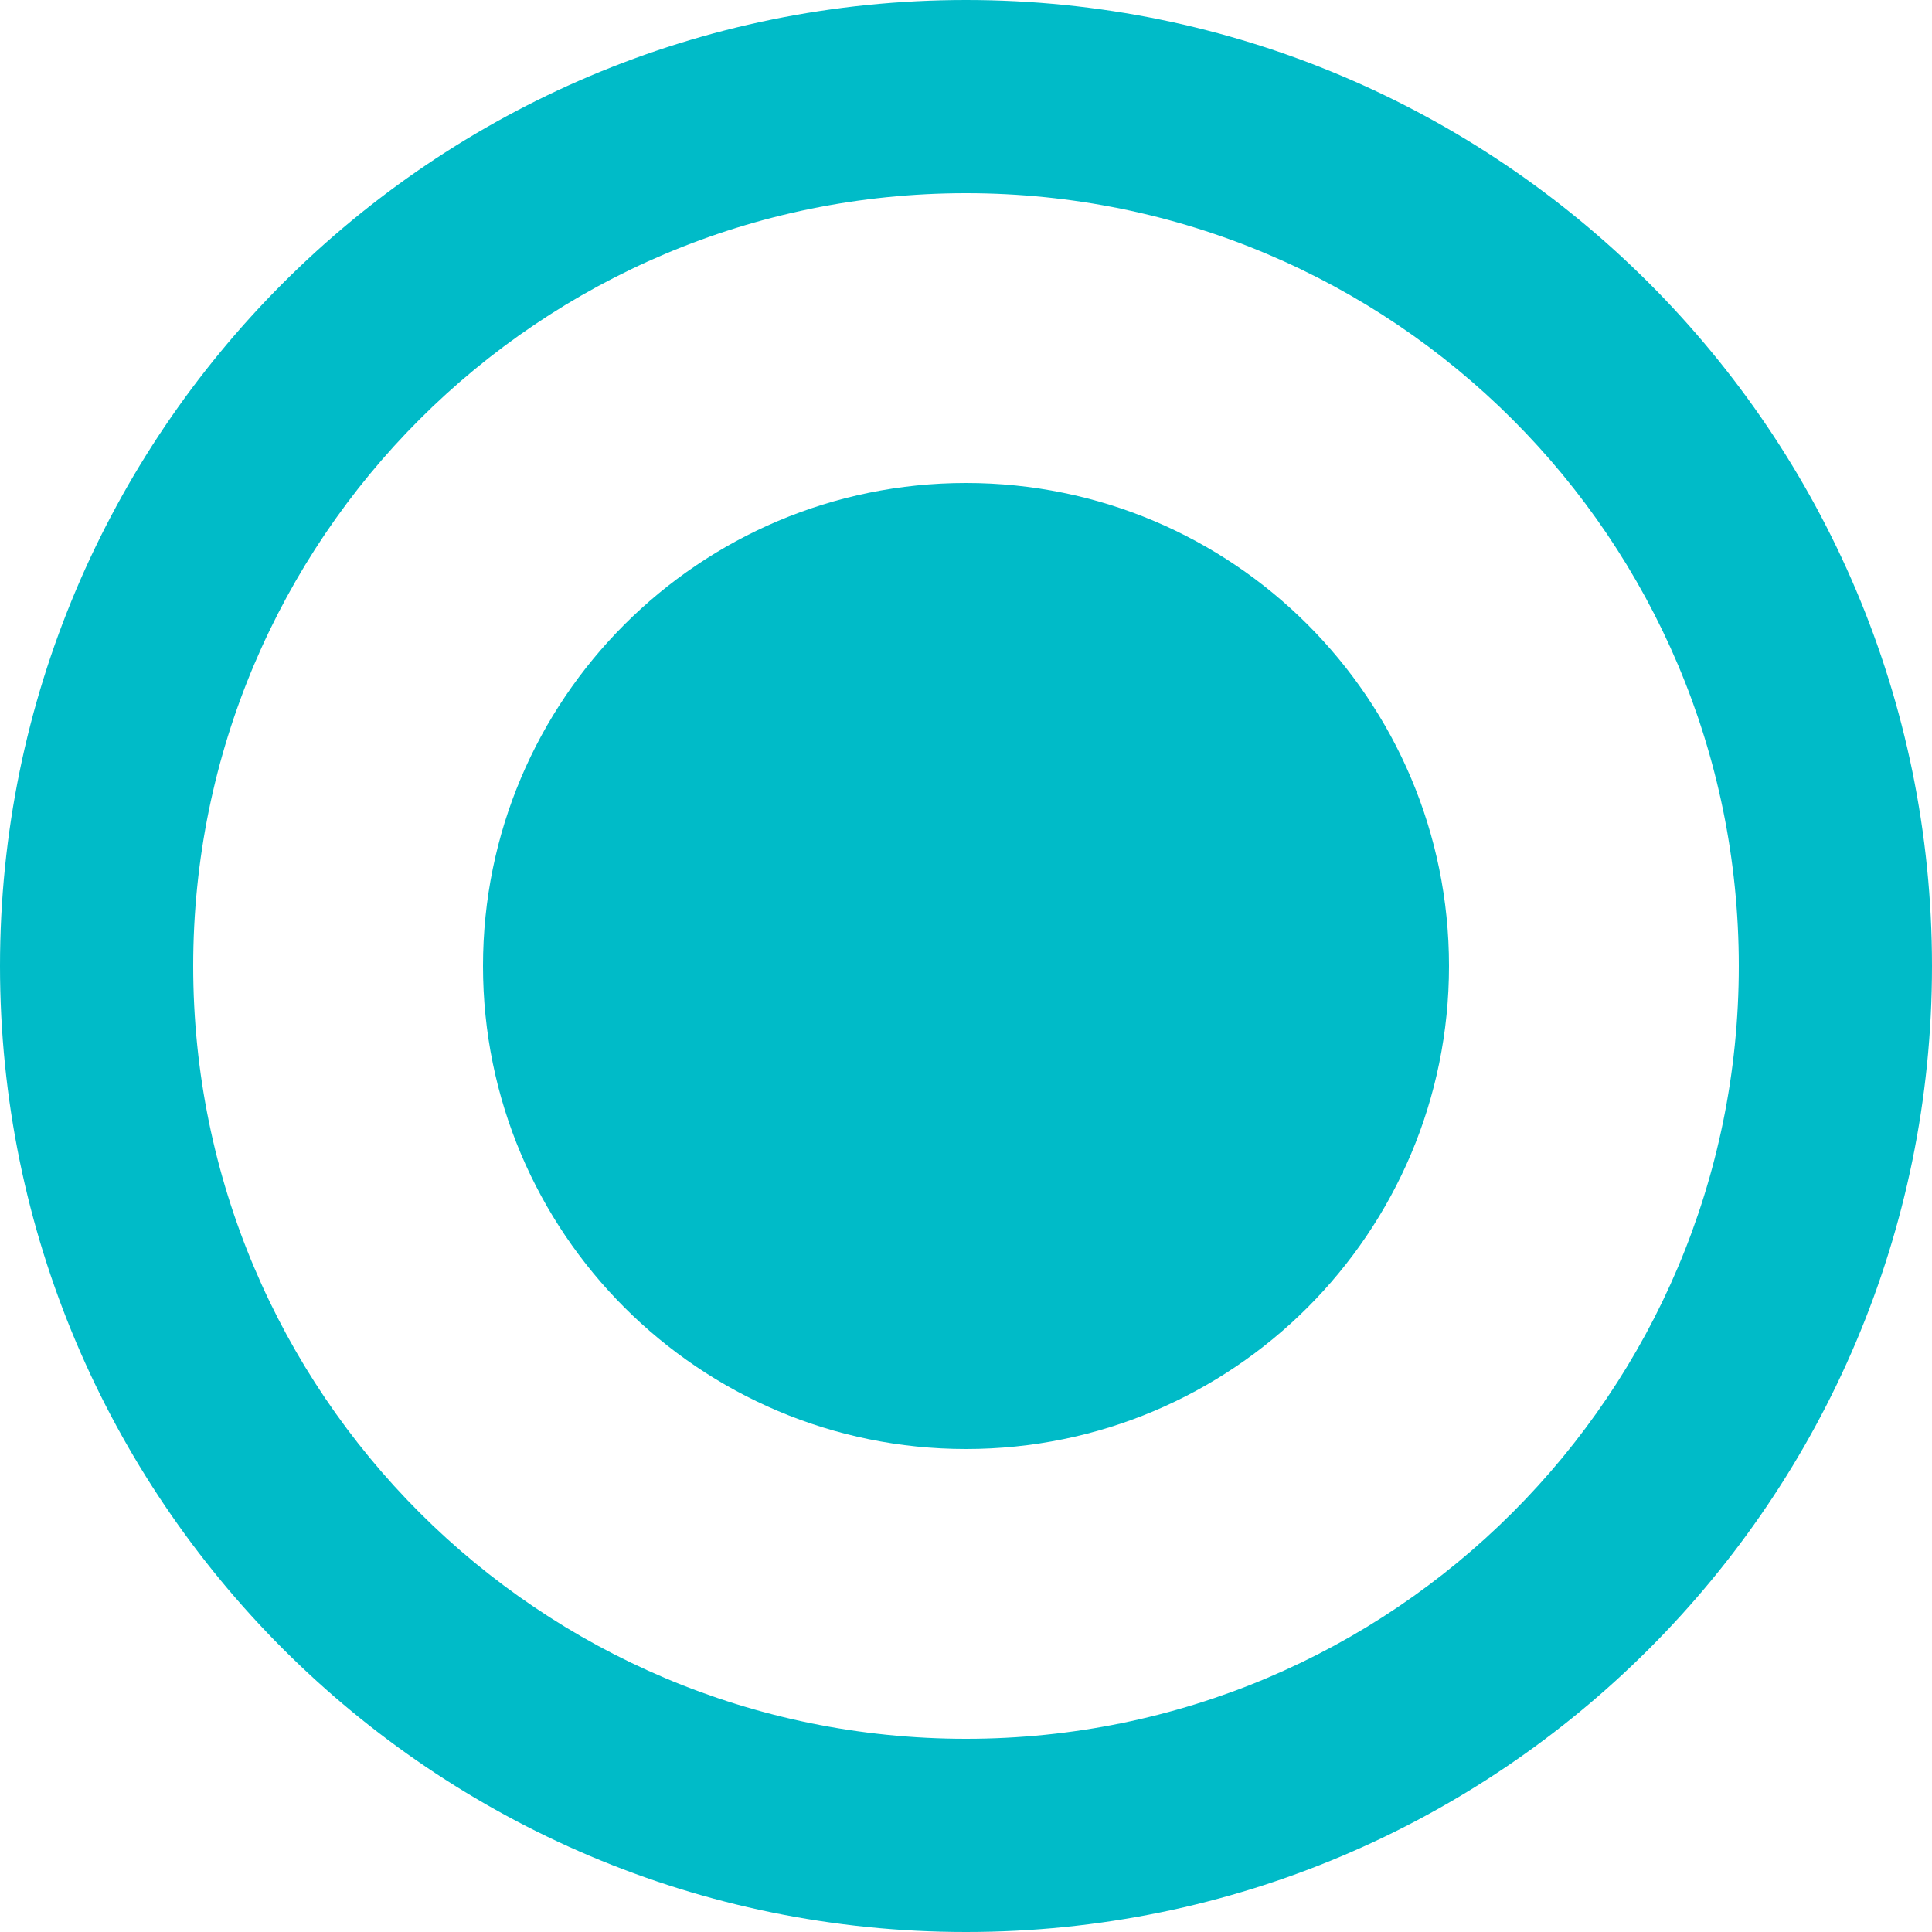 <svg width="20" height="20" viewBox="0 0 20 20" fill="none" xmlns="http://www.w3.org/2000/svg">
<g id="Frame 1">
<g clip-path="url(#clip0_247_103)">
<g id="Vector">
<path fill-rule="evenodd" clip-rule="evenodd" d="M0 10C0 4.48 4.48 0 10 0C15.52 0 20 4.48 20 10C20 15.52 15.52 20 10 20C4.48 20 0 15.52 0 10ZM2 10C2 14.42 5.58 18 10 18C14.42 18 18 14.42 18 10C18 5.58 14.42 2 10 2C5.58 2 2 5.58 2 10Z" fill="#00BBC8"/>
<path d="M15 10C15 12.761 12.761 15 10 15C7.239 15 5 12.761 5 10C5 7.239 7.239 5 10 5C12.761 5 15 7.239 15 10Z" fill="#00BBC8"/>
</g>
</g>
</g>
<defs>
<clipPath id="clip0_247_103">
<rect width="20" height="20" rx="3" fill="white"/>
</clipPath>
</defs>
</svg>

